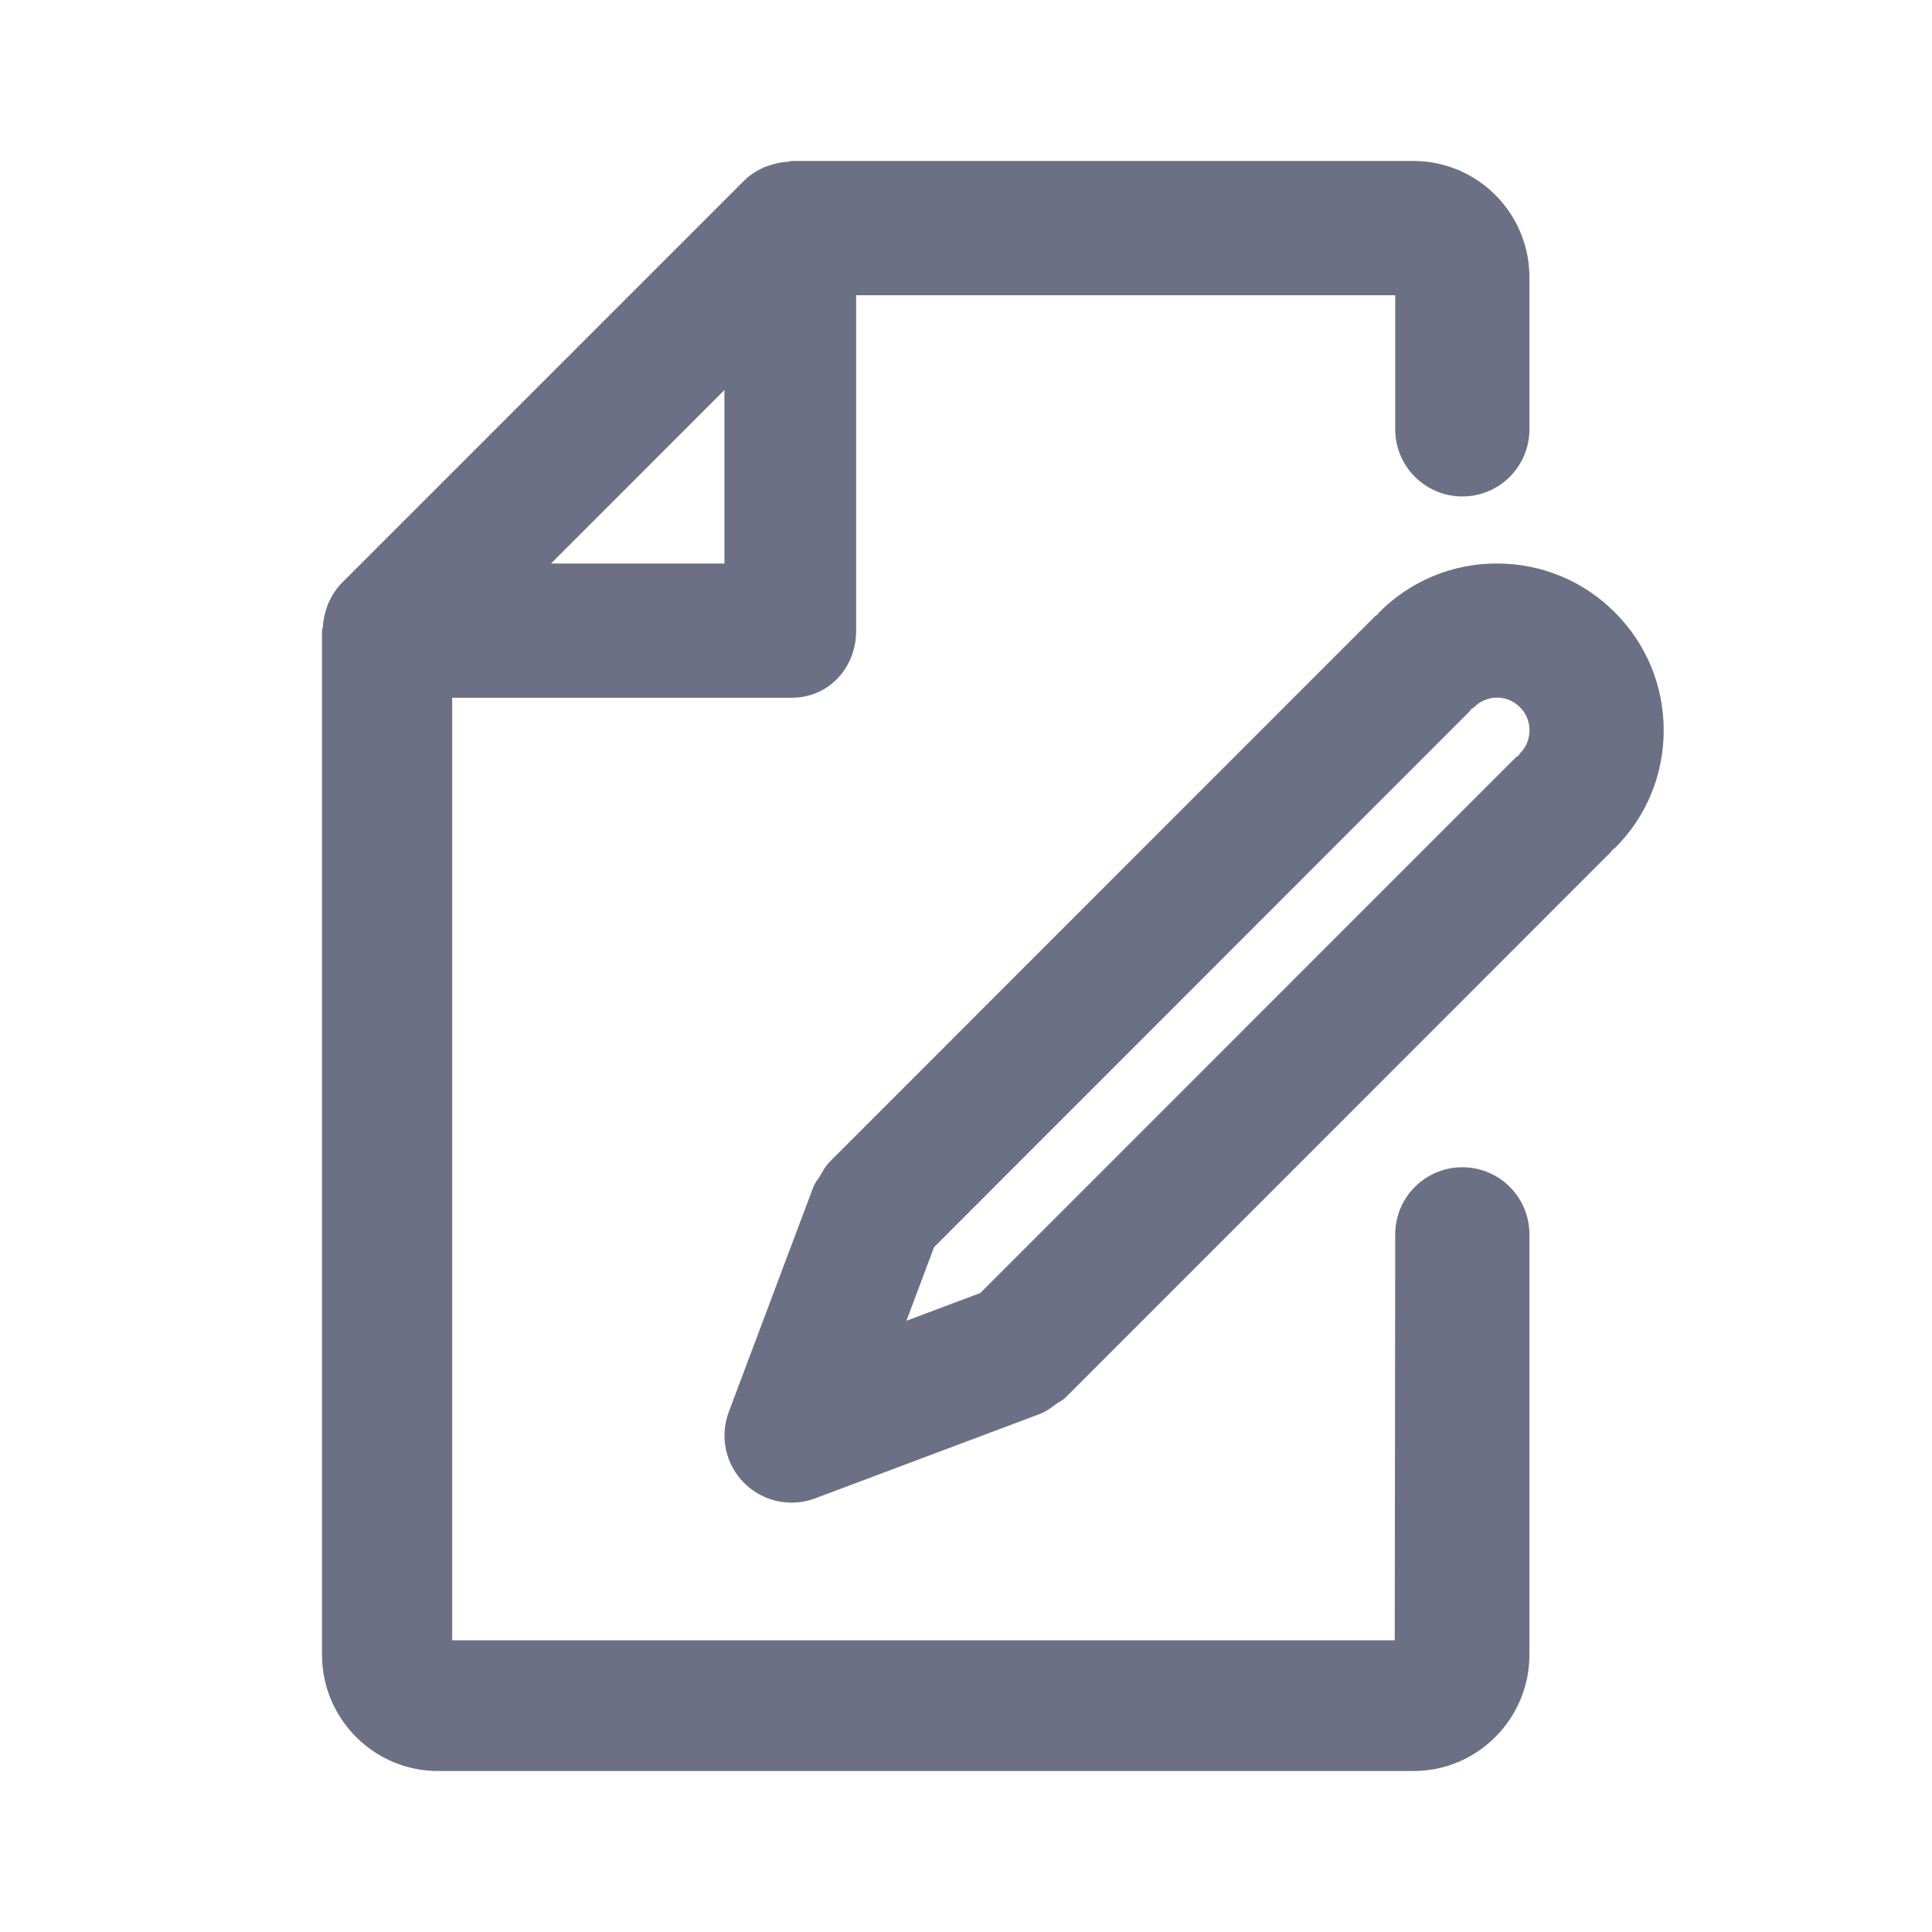 <svg width="24" height="24" viewBox="0 0 24 24" fill="none" xmlns="http://www.w3.org/2000/svg">
<path fill-rule="evenodd" clip-rule="evenodd" d="M20.06 10.536C20.05 10.545 20.038 10.549 20.029 10.557C20.02 10.566 20.018 10.578 20.009 10.586L13.227 17.37C13.224 17.373 13.219 17.374 13.215 17.378C13.189 17.404 13.152 17.417 13.122 17.439C13.062 17.484 13.003 17.531 12.935 17.556C12.933 17.557 12.932 17.559 12.93 17.56L10.126 18.613C10.031 18.649 9.932 18.666 9.833 18.666C9.617 18.666 9.403 18.581 9.244 18.422C9.013 18.191 8.938 17.846 9.053 17.54L10.107 14.736C10.108 14.733 10.112 14.73 10.113 14.727C10.129 14.685 10.162 14.651 10.184 14.612C10.219 14.555 10.248 14.494 10.293 14.448C10.295 14.446 10.296 14.444 10.297 14.442L17.081 7.656C17.09 7.646 17.102 7.644 17.112 7.635C17.12 7.627 17.122 7.616 17.13 7.609C17.52 7.217 18.041 7 18.594 7C18.595 7 18.595 7 18.595 7C19.149 7 19.67 7.216 20.061 7.608C20.452 7.999 20.667 8.52 20.667 9.072C20.667 9.627 20.451 10.146 20.06 10.536ZM18.882 8.786C18.778 8.682 18.658 8.666 18.595 8.666C18.533 8.666 18.413 8.682 18.311 8.786C18.301 8.796 18.287 8.798 18.276 8.807C18.269 8.816 18.267 8.827 18.259 8.834L11.603 15.493L11.26 16.407L12.178 16.062L18.831 9.408C18.84 9.398 18.853 9.396 18.863 9.387C18.871 9.377 18.874 9.366 18.883 9.357C18.985 9.255 19 9.135 19 9.072C19 9.01 18.985 8.888 18.882 8.786ZM18.166 6.167C17.706 6.167 17.332 5.794 17.332 5.333V3.667H10.635V7.838C10.635 8.298 10.293 8.668 9.833 8.668H5.617V20.376H17.326L17.332 15.333C17.332 14.873 17.706 14.5 18.166 14.5C18.626 14.5 18.999 14.873 18.999 15.333V20.556C18.999 21.351 18.354 22 17.56 22H5.439C4.646 22 4 21.351 4 20.556V7.834C4 7.816 4.009 7.801 4.011 7.783C4.015 7.707 4.03 7.634 4.055 7.562C4.064 7.536 4.071 7.509 4.083 7.484C4.123 7.397 4.174 7.315 4.244 7.244L9.244 2.244H9.244C9.315 2.173 9.397 2.122 9.485 2.081C9.509 2.071 9.533 2.064 9.557 2.056C9.631 2.029 9.707 2.014 9.785 2.01C9.801 2.009 9.816 2 9.833 2H17.56C18.354 2 18.999 2.649 18.999 3.444V5.333C18.999 5.794 18.626 6.167 18.166 6.167ZM8.999 7V4.845L6.845 7H8.999Z" fill="#6B7084"/>
</svg>

